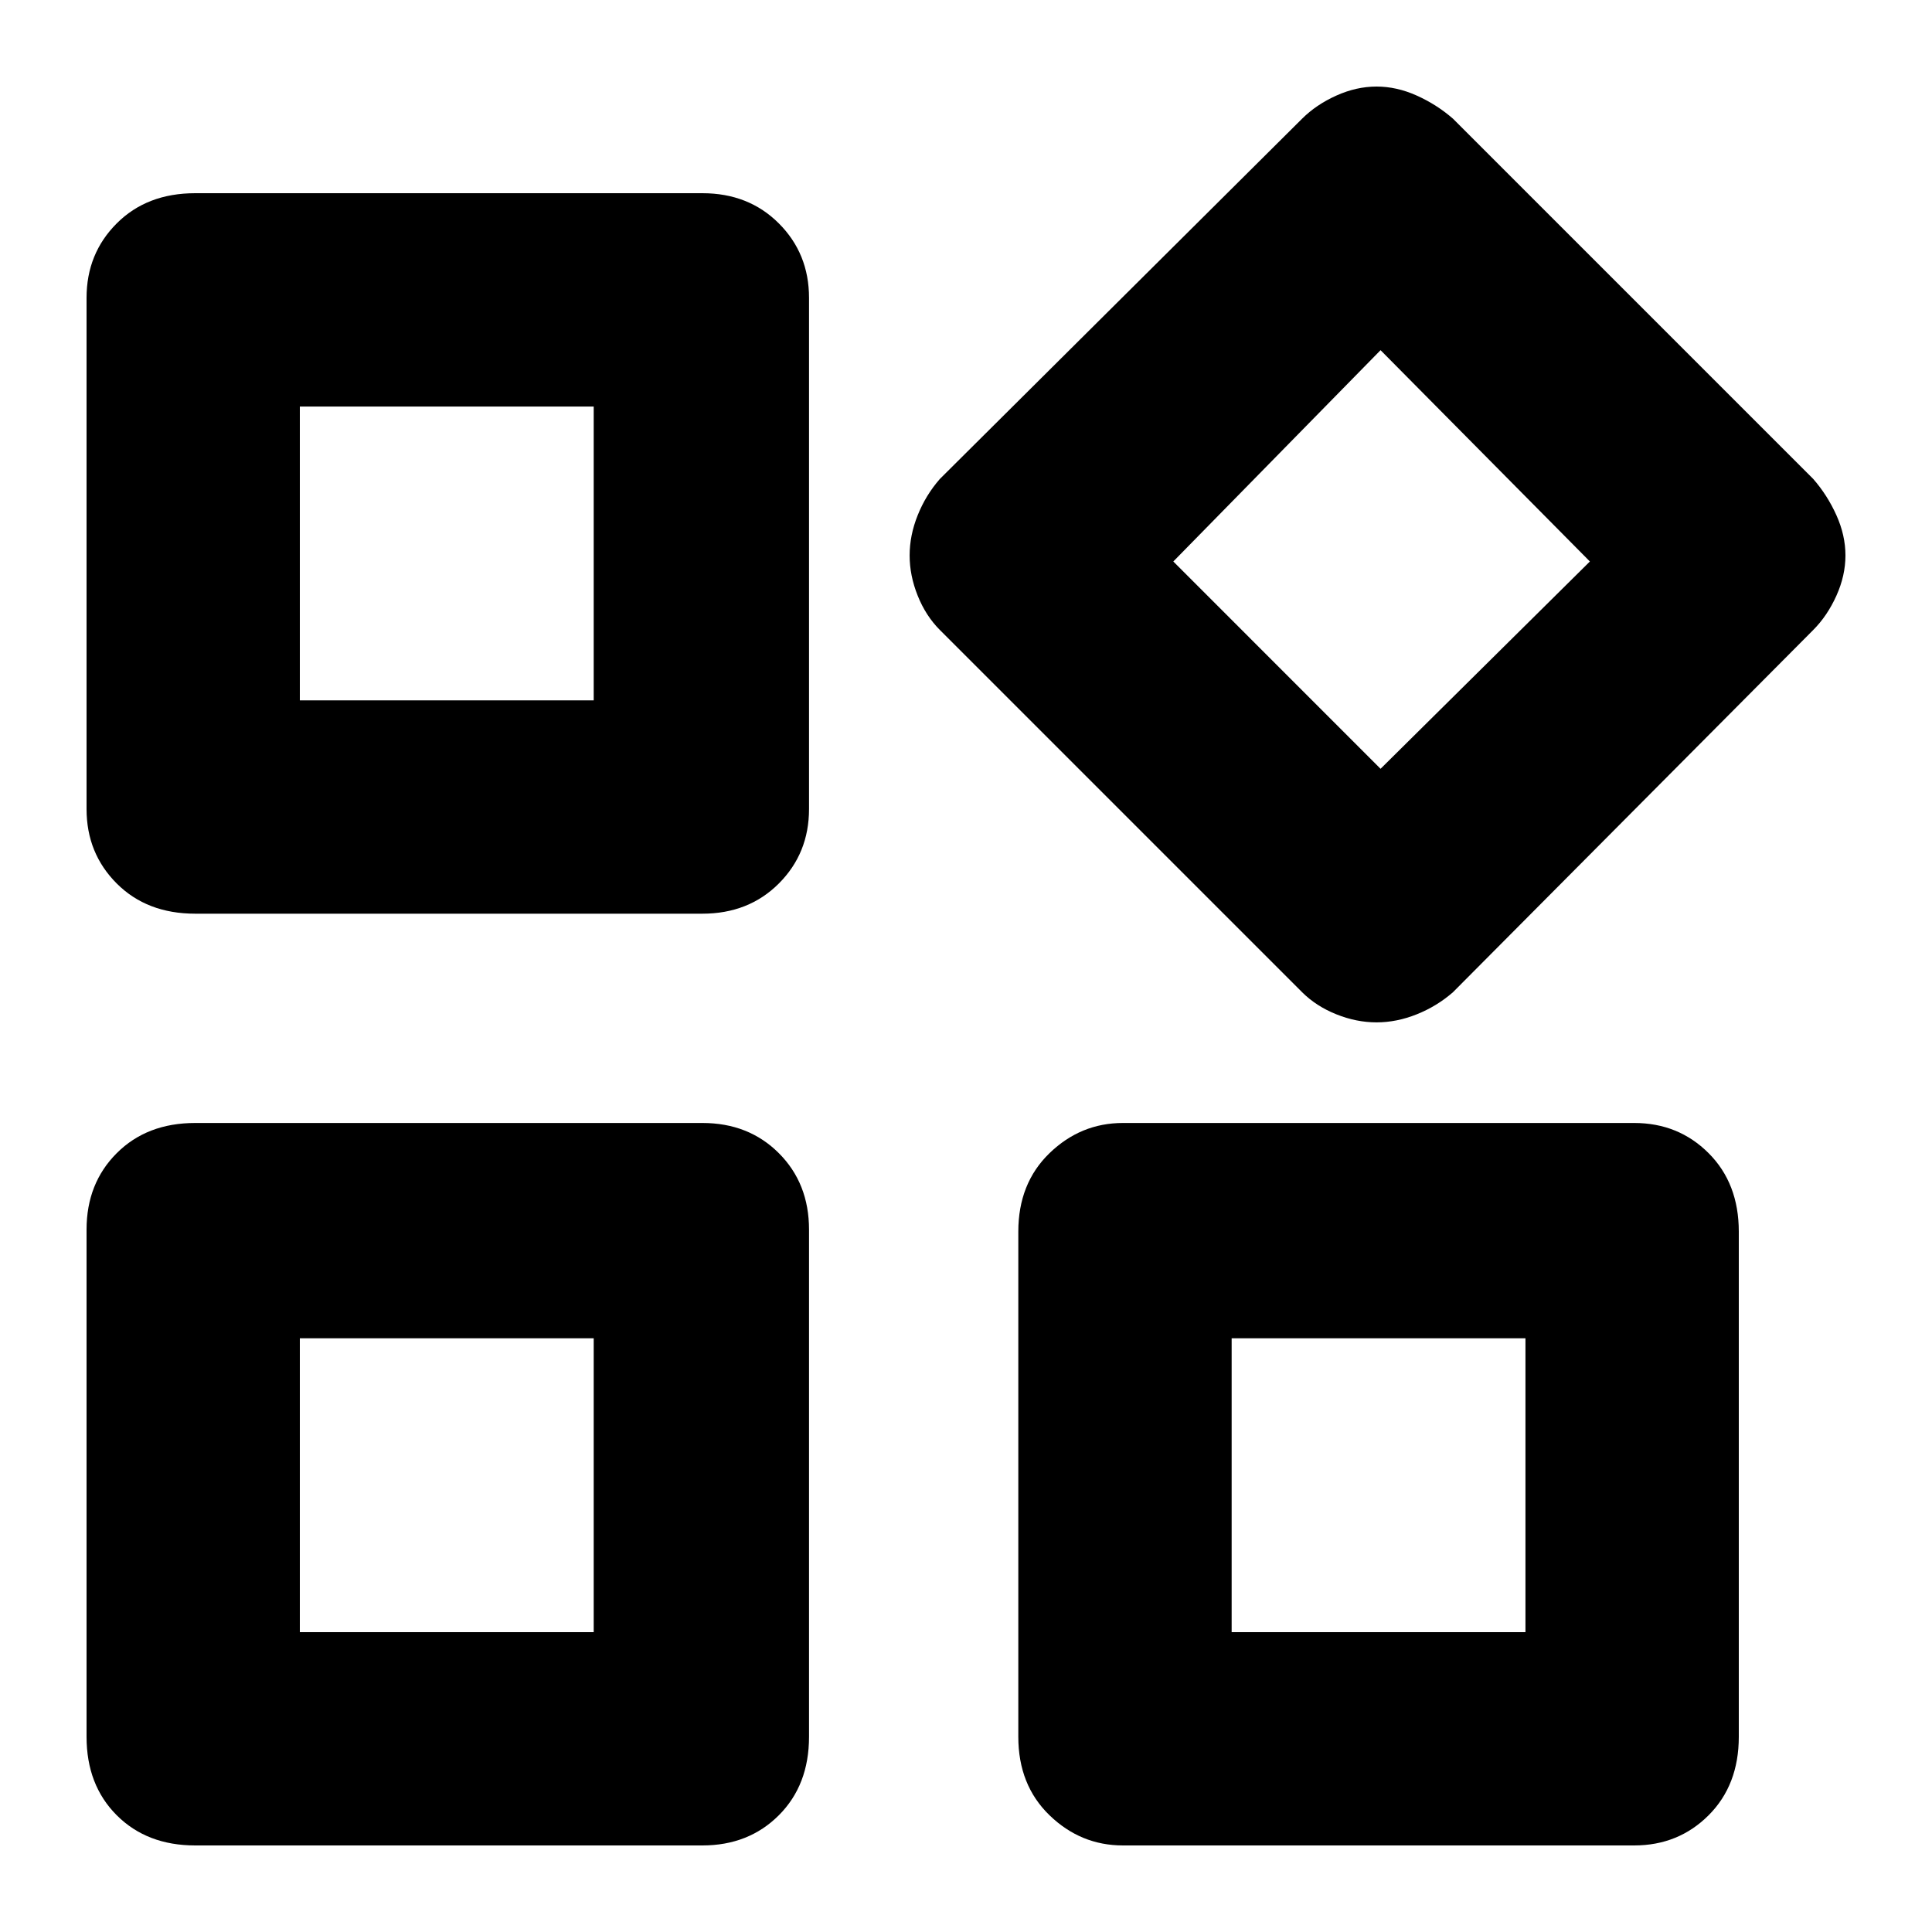 <svg xmlns="http://www.w3.org/2000/svg" height="40" width="40"><path d="M28.5 21.167Q28.083 21.167 27.667 21Q27.25 20.833 26.958 20.542L19.458 13.042Q19.167 12.75 19 12.333Q18.833 11.917 18.833 11.5Q18.833 11.083 19 10.667Q19.167 10.25 19.458 9.917L26.958 2.458Q27.25 2.167 27.667 1.979Q28.083 1.792 28.5 1.792Q28.917 1.792 29.333 1.979Q29.75 2.167 30.083 2.458L37.542 9.917Q37.833 10.25 38.021 10.667Q38.208 11.083 38.208 11.5Q38.208 11.917 38.021 12.333Q37.833 12.75 37.542 13.042L30.083 20.542Q29.75 20.833 29.333 21Q28.917 21.167 28.5 21.167ZM4.042 18.917Q3.042 18.917 2.417 18.292Q1.792 17.667 1.792 16.75V6.167Q1.792 5.25 2.417 4.625Q3.042 4 4.042 4H14.542Q15.5 4 16.125 4.625Q16.75 5.25 16.75 6.167V16.75Q16.75 17.667 16.125 18.292Q15.5 18.917 14.542 18.917ZM23.25 38.208Q22.375 38.208 21.729 37.583Q21.083 36.958 21.083 35.958V25.5Q21.083 24.5 21.729 23.875Q22.375 23.25 23.25 23.25H33.833Q34.75 23.25 35.375 23.875Q36 24.5 36 25.5V35.958Q36 36.958 35.375 37.583Q34.75 38.208 33.833 38.208ZM4.042 38.208Q3.042 38.208 2.417 37.583Q1.792 36.958 1.792 35.958V25.458Q1.792 24.5 2.417 23.875Q3.042 23.25 4.042 23.25H14.542Q15.5 23.25 16.125 23.875Q16.75 24.5 16.75 25.458V35.958Q16.75 36.958 16.125 37.583Q15.5 38.208 14.542 38.208ZM6.208 14.5H12.292V8.417H6.208ZM28.583 15.917 32.917 11.625 28.583 7.25 24.292 11.625ZM25.5 33.792H31.583V27.708H25.5ZM6.208 33.792H12.292V27.708H6.208ZM12.292 14.5ZM24.292 11.583ZM12.292 27.708ZM25.5 27.708Z"/></svg>